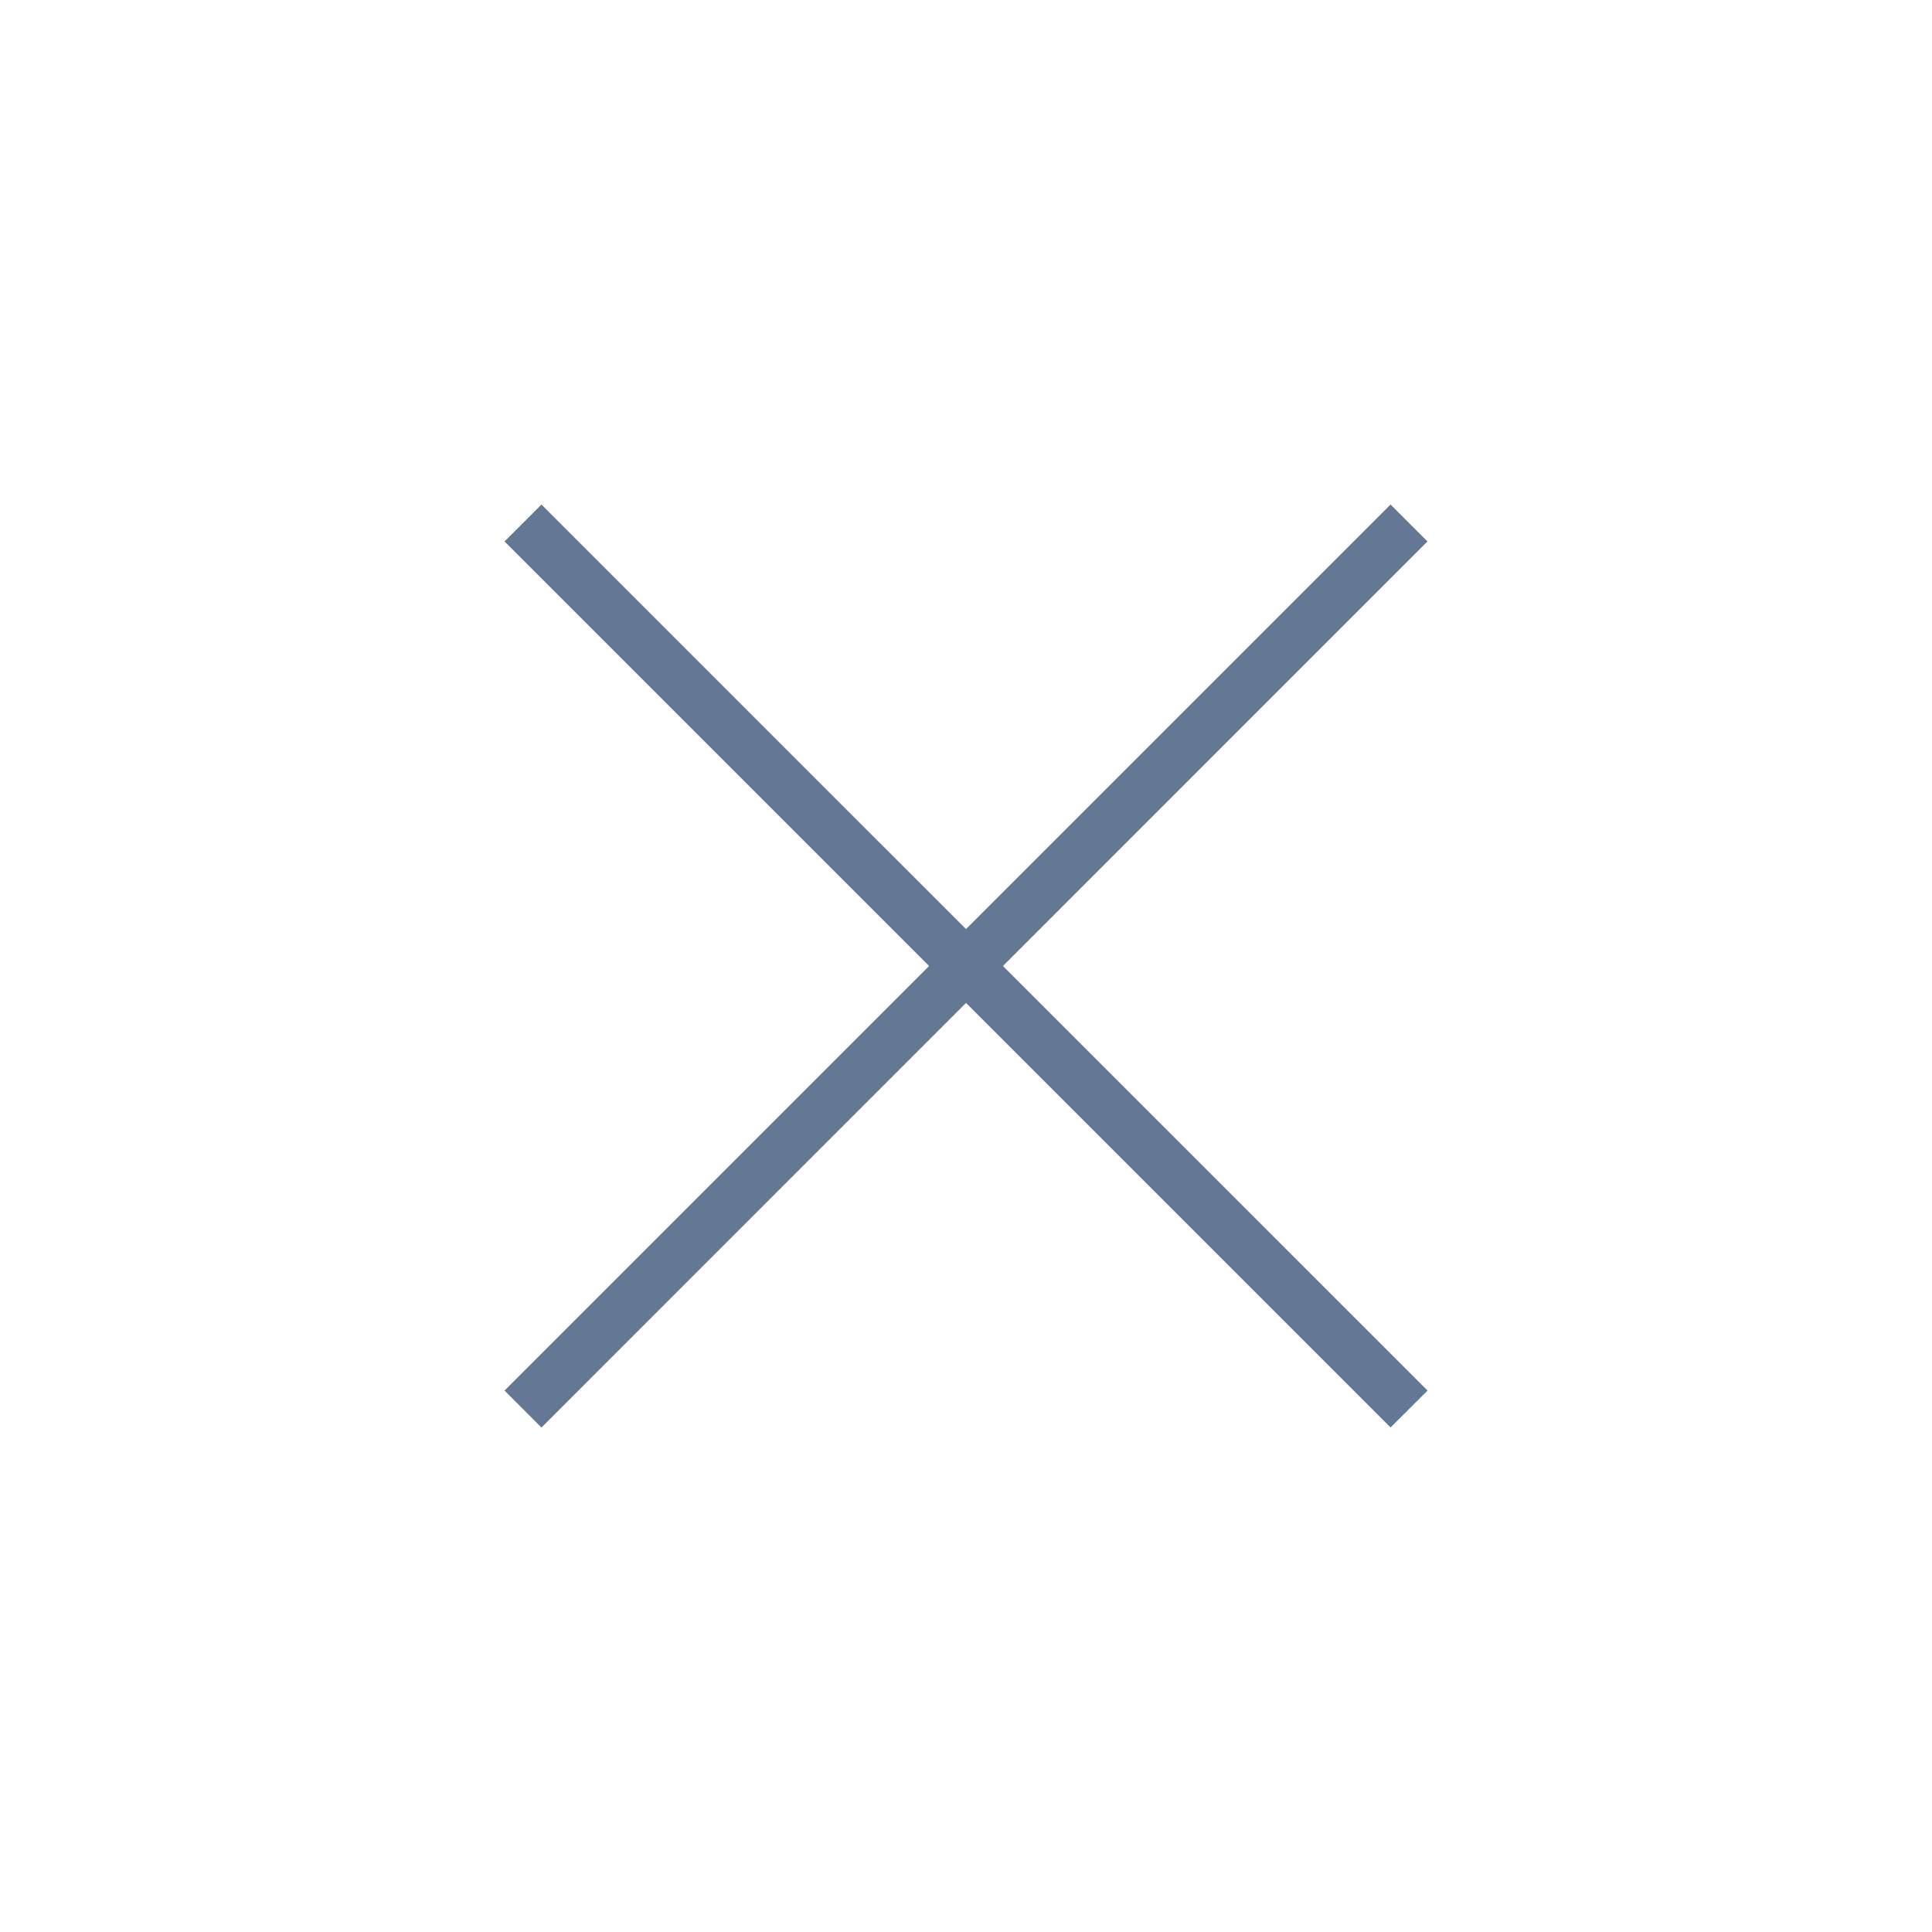 <svg width="20" height="20" viewBox="0 0 20 20" fill="none" xmlns="http://www.w3.org/2000/svg">
<path fill-rule="evenodd" clip-rule="evenodd" d="M14.395 14.777L5.223 5.605L5.605 5.223L14.778 14.395L14.395 14.777Z" fill="#647795"/>
<path fill-rule="evenodd" clip-rule="evenodd" d="M5.223 14.395L14.395 5.223L14.777 5.605L5.605 14.778L5.223 14.395Z" fill="#647795"/>
</svg>
